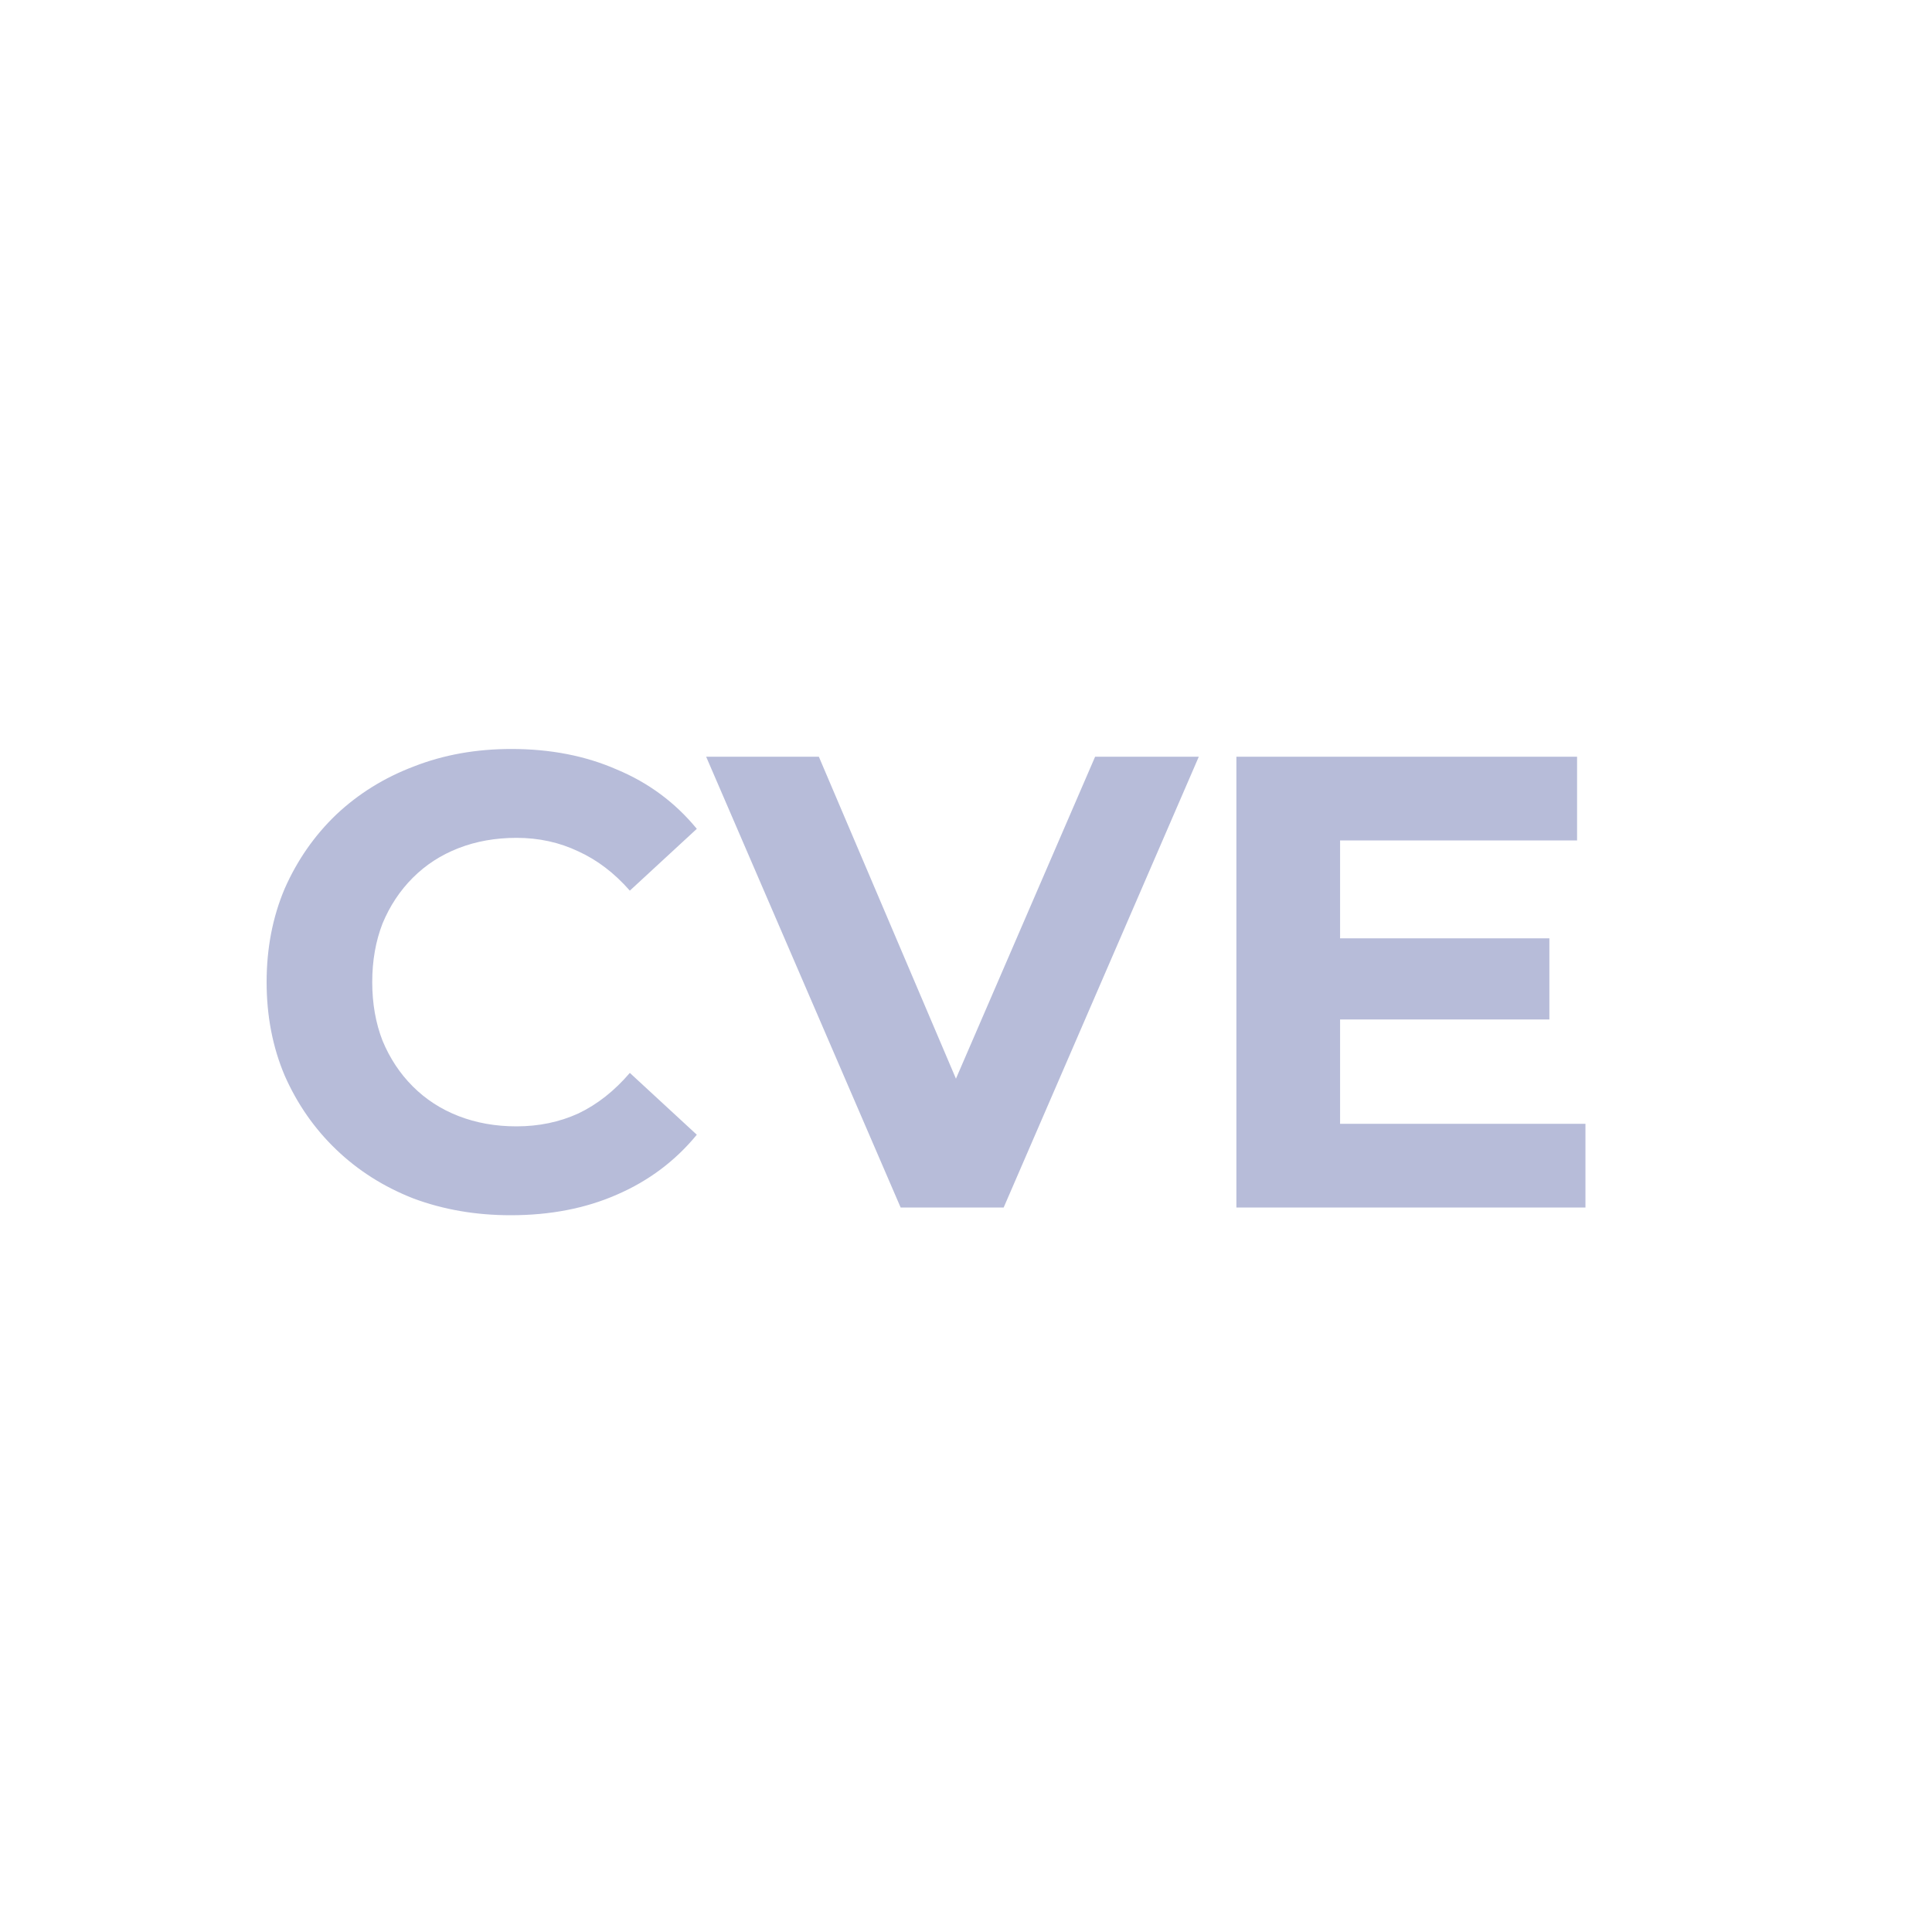 <svg width="24" height="24" viewBox="0 0 24 24" fill="none" xmlns="http://www.w3.org/2000/svg">
<path d="M6.344 15.096C5.912 15.096 5.509 15.027 5.136 14.888C4.768 14.744 4.448 14.541 4.176 14.28C3.904 14.019 3.691 13.712 3.536 13.36C3.387 13.008 3.312 12.621 3.312 12.2C3.312 11.779 3.387 11.392 3.536 11.04C3.691 10.688 3.904 10.381 4.176 10.12C4.453 9.859 4.776 9.659 5.144 9.52C5.512 9.376 5.915 9.304 6.352 9.304C6.837 9.304 7.275 9.389 7.664 9.56C8.059 9.725 8.389 9.971 8.656 10.296L7.824 11.064C7.632 10.845 7.419 10.683 7.184 10.576C6.949 10.464 6.693 10.408 6.416 10.408C6.155 10.408 5.915 10.451 5.696 10.536C5.477 10.621 5.288 10.744 5.128 10.904C4.968 11.064 4.843 11.253 4.752 11.472C4.667 11.691 4.624 11.933 4.624 12.2C4.624 12.467 4.667 12.709 4.752 12.928C4.843 13.147 4.968 13.336 5.128 13.496C5.288 13.656 5.477 13.779 5.696 13.864C5.915 13.949 6.155 13.992 6.416 13.992C6.693 13.992 6.949 13.939 7.184 13.832C7.419 13.72 7.632 13.552 7.824 13.328L8.656 14.096C8.389 14.421 8.059 14.669 7.664 14.84C7.275 15.011 6.835 15.096 6.344 15.096ZM11.188 15L8.772 9.4H10.172L12.284 14.36H11.46L13.604 9.4H14.892L12.468 15H11.188ZM16.551 11.656H19.247V12.664H16.551V11.656ZM16.647 13.96H19.695V15H15.359V9.4H19.591V10.44H16.647V13.96Z" fill="#B7BCD9"/>
</svg>
